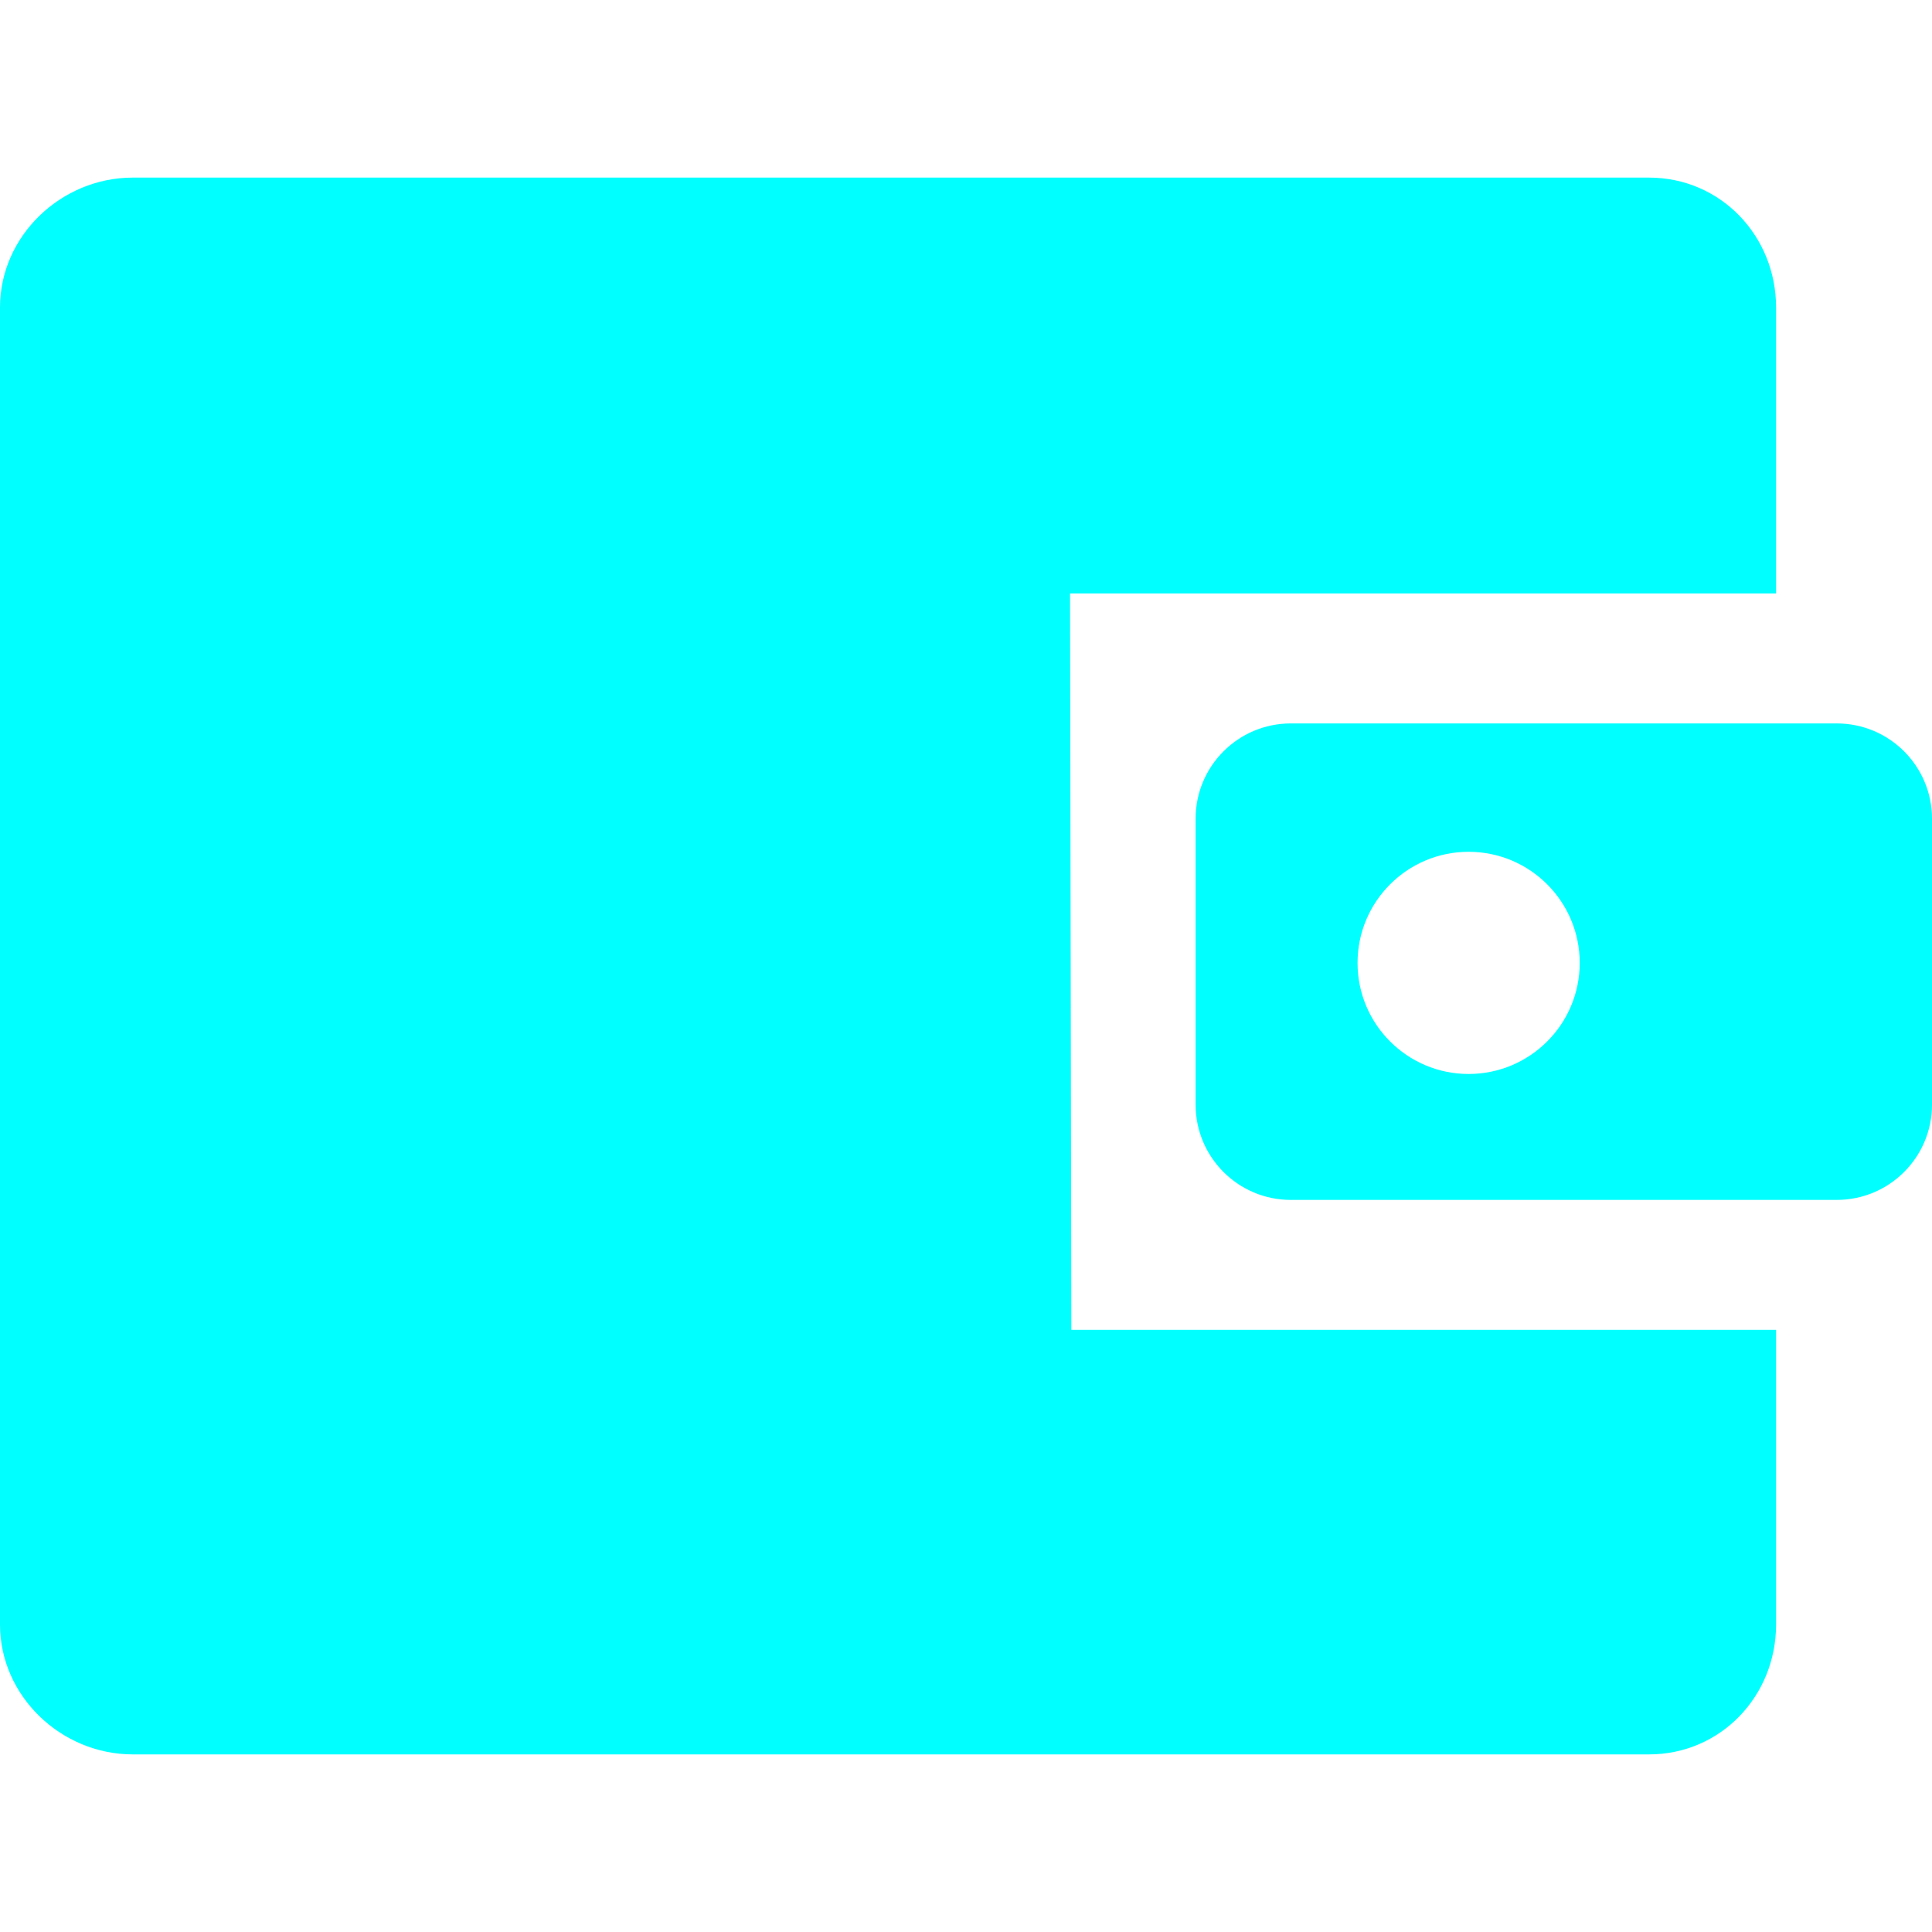 <svg width="27" height="27" viewBox="0 0 27 27" fill="none" xmlns="http://www.w3.org/2000/svg">
<path d="M27 11.442C27 10.706 26.404 10.11 25.668 10.11H18.04C17.305 10.11 16.709 10.706 16.709 11.442V15.437C16.709 16.173 17.305 16.769 18.04 16.769H25.668C26.404 16.769 27 16.173 27 15.437V11.442ZM20.524 15.009C19.667 15.009 18.972 14.314 18.972 13.457C18.972 12.599 19.667 11.904 20.524 11.904C21.382 11.904 22.077 12.599 22.077 13.457C22.077 14.314 21.382 15.009 20.524 15.009Z" fill="#00FFFF"/>
<path d="M14.954 8.294H24.821V4.298C24.821 3.297 24.046 2.482 23.045 2.482H1.856C0.855 2.482 0 3.297 0 4.298V22.702C0 23.703 0.855 24.518 1.856 24.518H23.045C24.046 24.518 24.821 23.703 24.821 22.702V18.585H14.972L14.954 8.294Z" fill="#00FFFF"/>
</svg>
